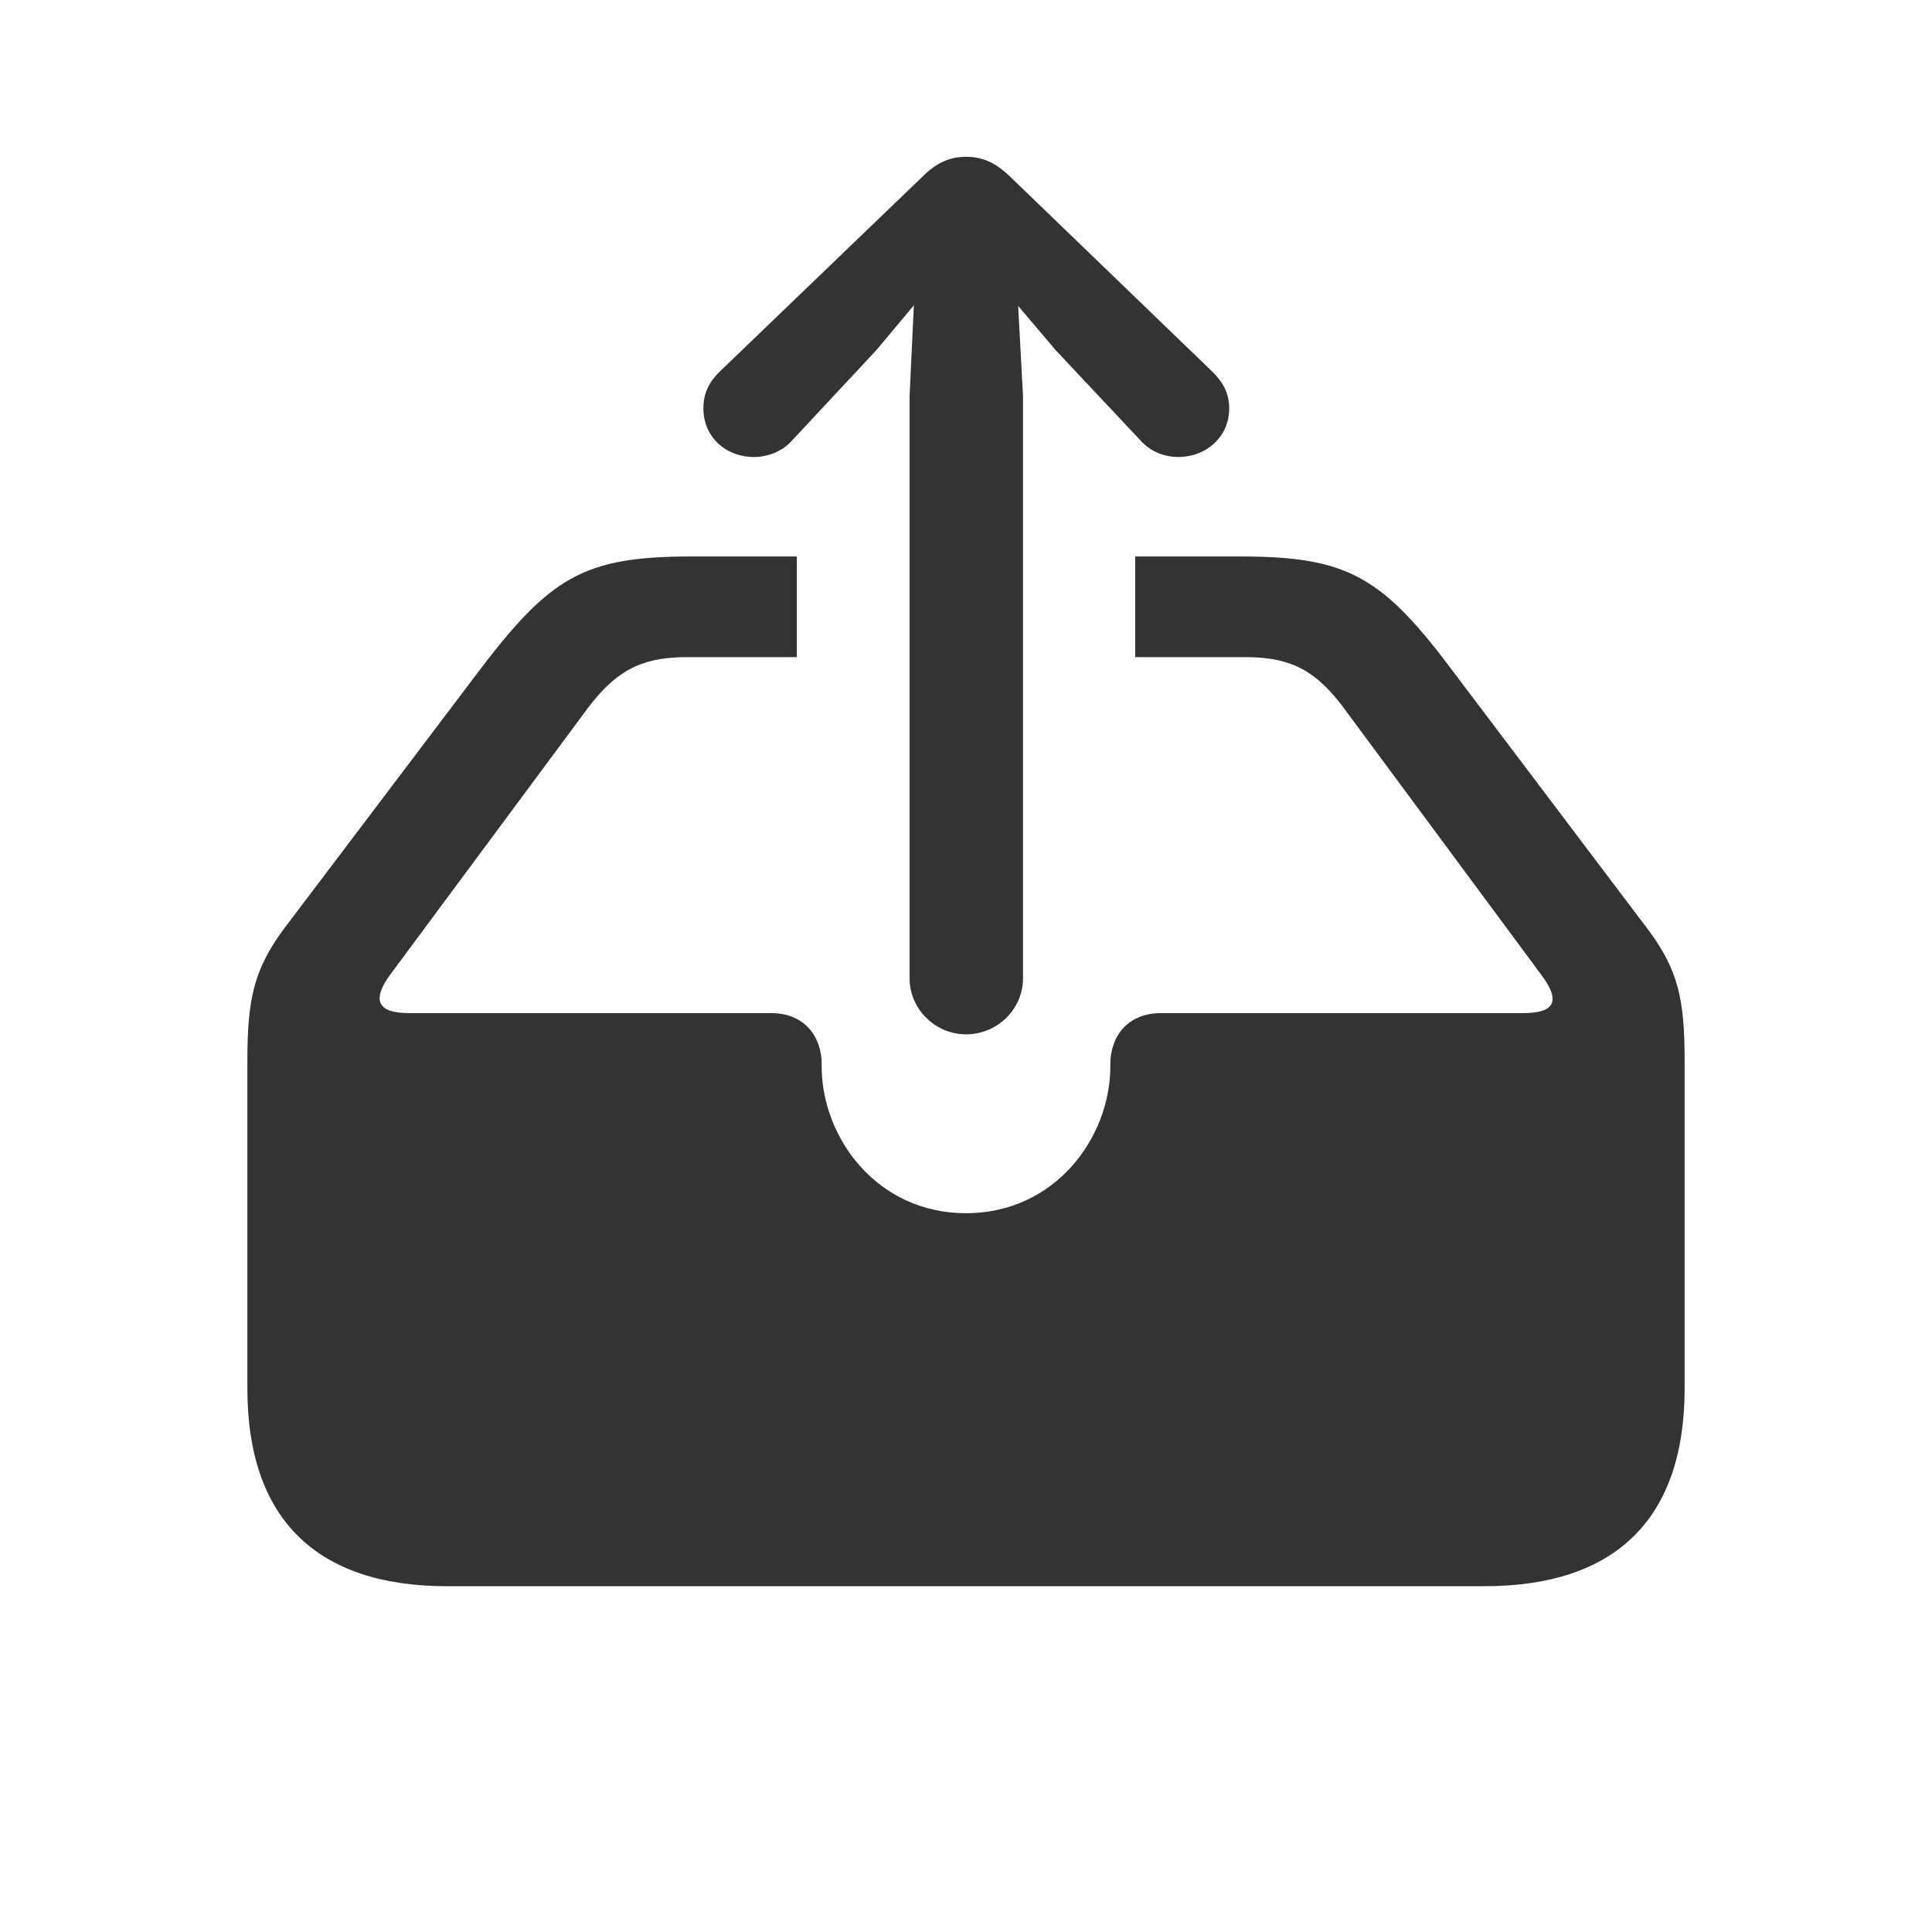 <svg width="48" height="48" viewBox="0 0 48 48" fill="none" xmlns="http://www.w3.org/2000/svg">
<g id="icon/box-arrow.up">
<path id="tray.and.arrow.up.fill" d="M24 25.698C24.784 25.698 25.416 25.065 25.416 24.311V9.832L25.296 7.602L26.23 8.702L28.339 10.947C28.58 11.218 28.927 11.354 29.273 11.354C29.966 11.354 30.539 10.857 30.539 10.149C30.539 9.772 30.388 9.501 30.132 9.245L25.085 4.378C24.708 4.016 24.377 3.896 24 3.896C23.638 3.896 23.292 4.016 22.93 4.378L17.868 9.245C17.612 9.501 17.476 9.772 17.476 10.149C17.476 10.857 18.034 11.354 18.727 11.354C19.073 11.354 19.435 11.218 19.676 10.947L21.77 8.702L22.704 7.587L22.599 9.832V24.311C22.599 25.065 23.232 25.698 24 25.698ZM11.103 39.409H36.882C40.152 39.409 41.854 37.721 41.854 34.497V26.346C41.854 24.824 41.689 24.101 40.965 23.121L36.174 16.778C34.351 14.322 33.507 13.825 30.795 13.825H28.204V16.326H30.901C31.91 16.326 32.588 16.537 33.342 17.531L38.283 24.206C38.796 24.884 38.615 25.17 37.846 25.17H28.852C27.978 25.17 27.586 25.788 27.586 26.436V26.496C27.586 28.259 26.215 30.142 24 30.142C21.785 30.142 20.414 28.259 20.414 26.496V26.436C20.414 25.788 20.022 25.17 19.148 25.17H10.153C9.37 25.17 9.234 24.839 9.701 24.206L14.628 17.561C15.397 16.552 16.075 16.326 17.099 16.326H19.796V13.825H17.205C14.478 13.825 13.664 14.322 11.796 16.808L7.02 23.121C6.311 24.101 6.146 24.824 6.146 26.346V34.497C6.146 37.721 7.848 39.409 11.103 39.409Z" fill="#333333"/>
</g>
</svg>

